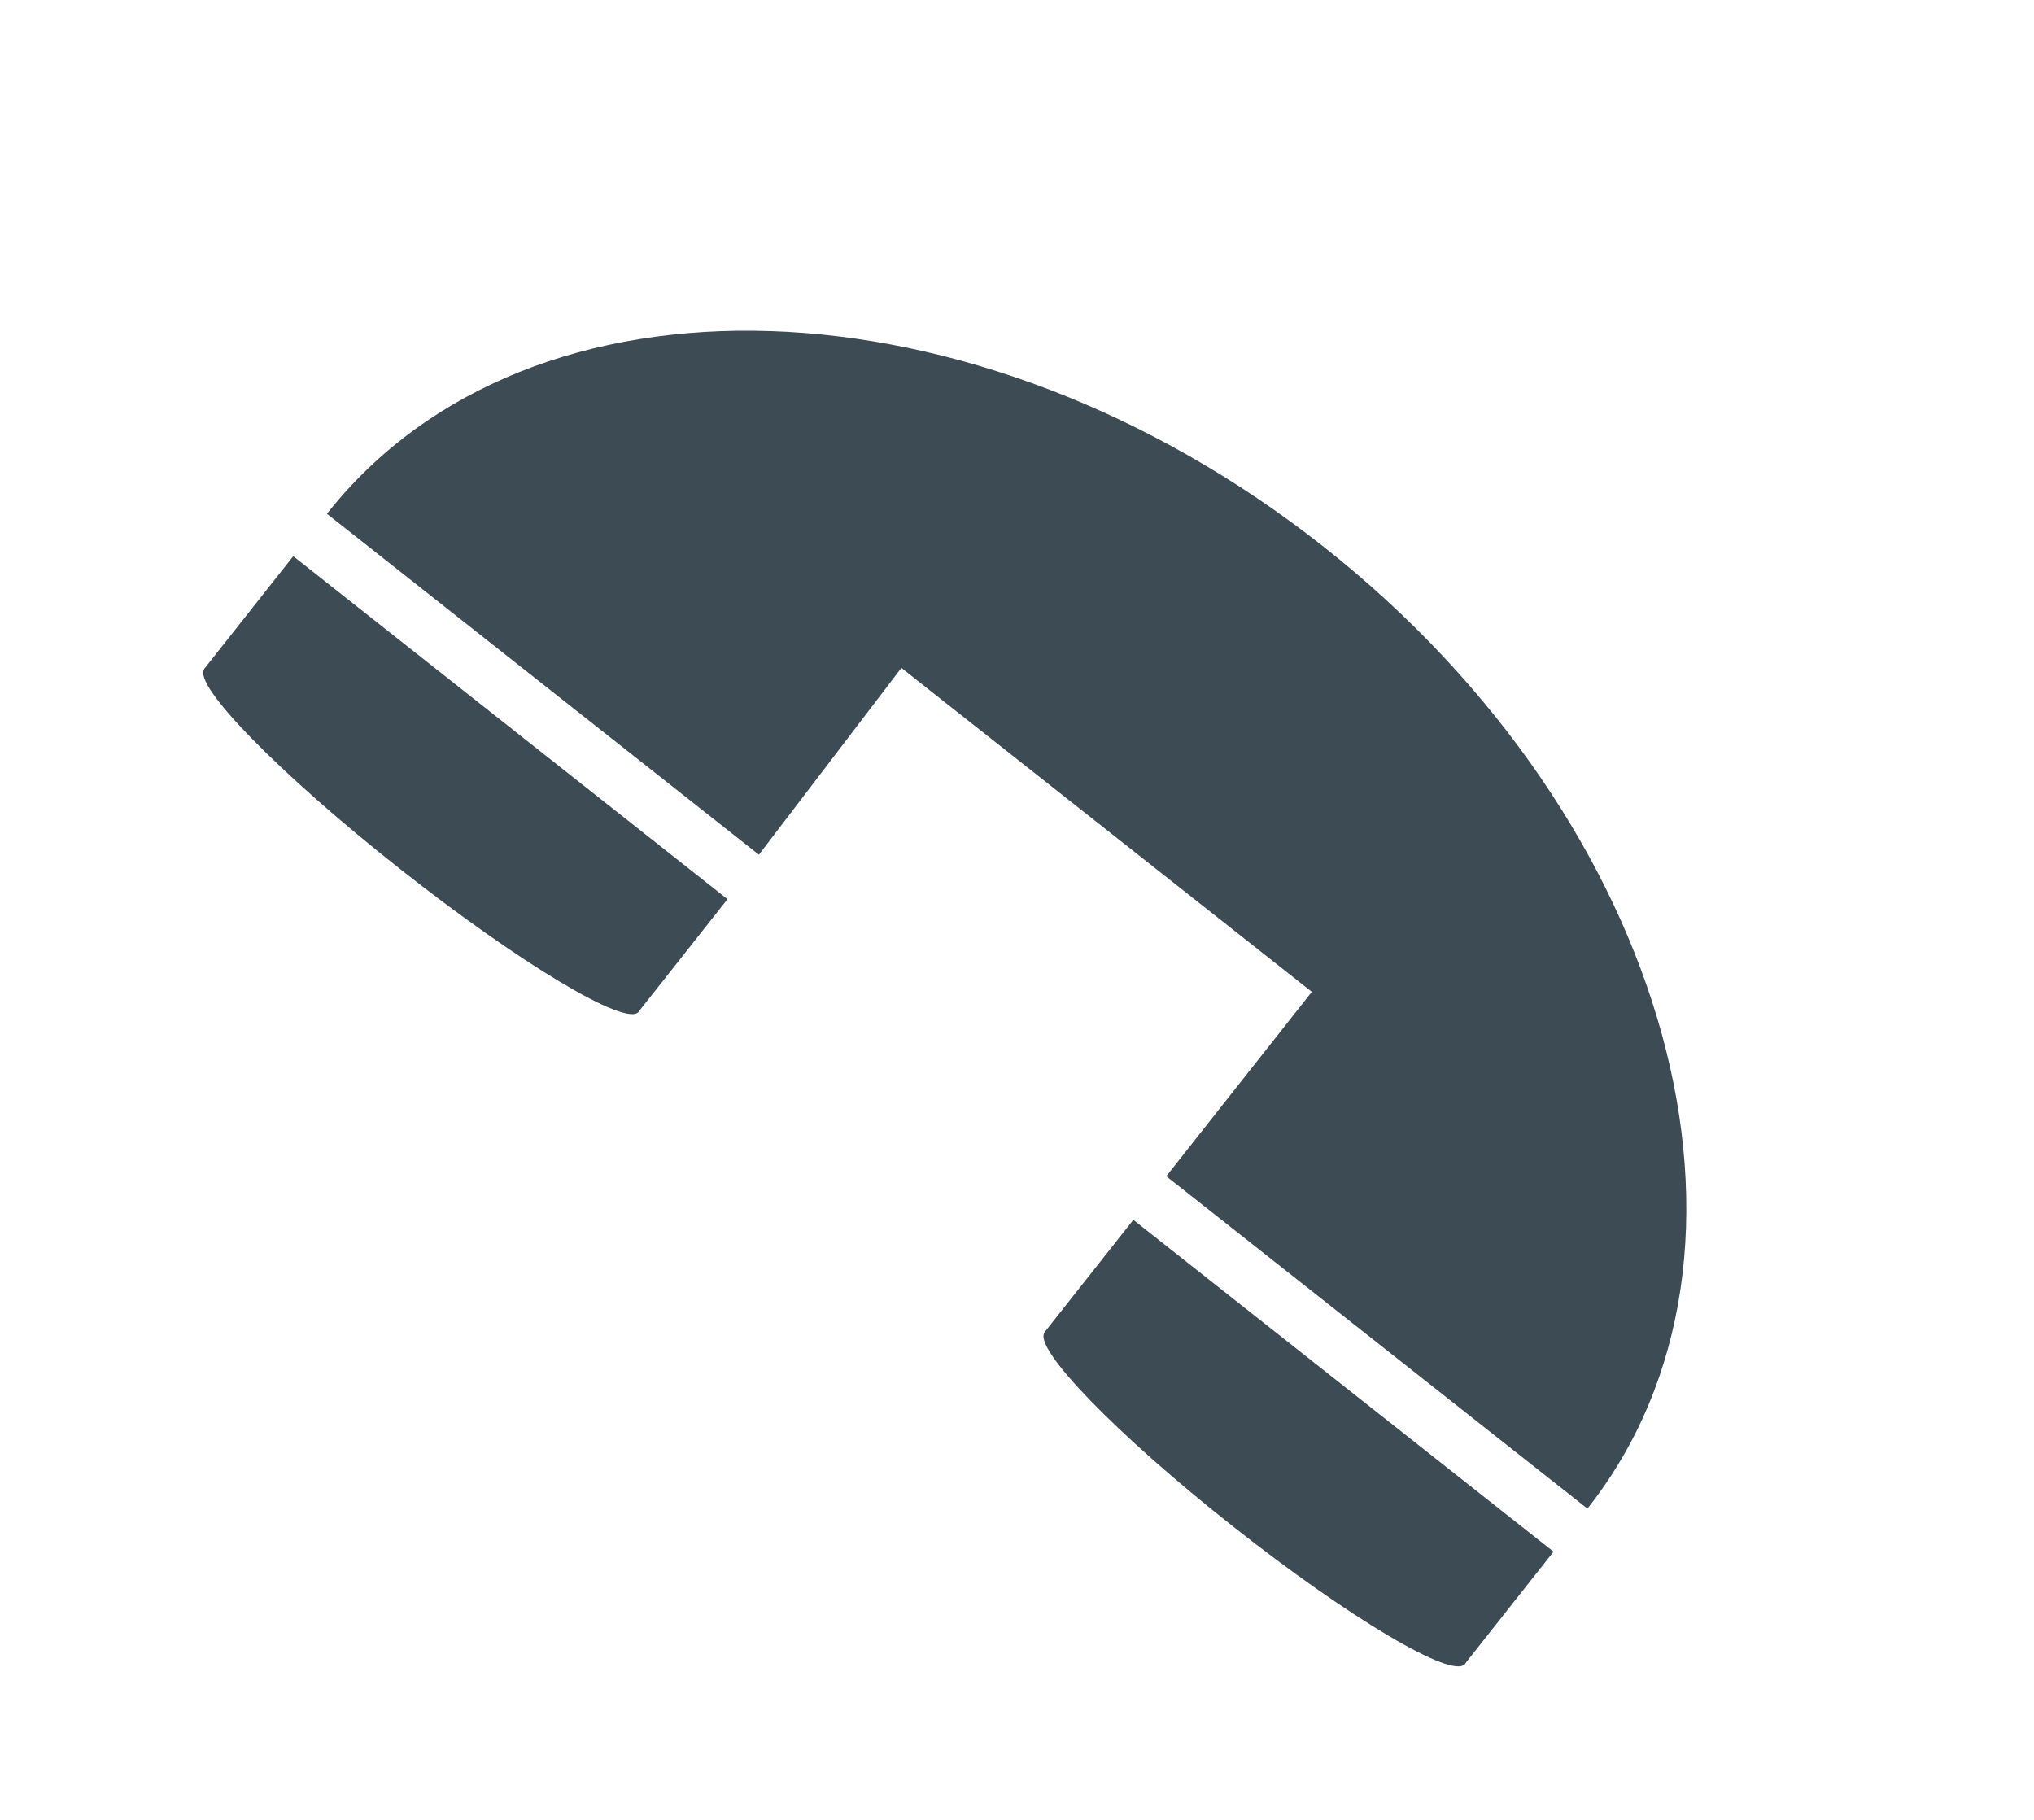 <?xml version="1.0" encoding="utf-8"?>
<!-- Generator: Adobe Illustrator 17.0.0, SVG Export Plug-In . SVG Version: 6.00 Build 0)  -->
<!DOCTYPE svg PUBLIC "-//W3C//DTD SVG 1.1//EN" "http://www.w3.org/Graphics/SVG/1.1/DTD/svg11.dtd">
<svg version="1.1" id="Layer_1" xmlns="http://www.w3.org/2000/svg" xmlns:xlink="http://www.w3.org/1999/xlink" x="0px" y="0px"
	 width="38px" height="34px" viewBox="0 0 38 34" enable-background="new 0 0 38 34" xml:space="preserve">
<g>
	<path fill="#3C4B54" d="M6.108,9.599c3.782-4.792,12.119-4.515,18.622,0.617c6.498,5.129,8.709,13.178,4.927,17.969l-7.868-6.21
		l2.719-3.445l-7.668-6.052l-2.662,3.49L6.108,9.599z"/>
	
		<rect x="3.54" y="13.301" transform="matrix(0.785 0.62 -0.62 0.785 10.946 -2.245)" fill="#3C4B54" width="10.335" height="2.691"/>
	
		<rect x="19.276" y="25.588" transform="matrix(0.785 0.62 -0.62 0.785 21.906 -9.248)" fill="#3C4B54" width="10" height="2.691"/>
	<path fill="#3C4B54" d="M11.93,18.904c-0.228,0.289-2.227-0.909-4.466-2.677c-2.249-1.775-3.874-3.437-3.646-3.726
		c0.232-0.294,2.226,0.901,4.475,2.676C10.532,16.945,12.162,18.61,11.93,18.904"/>
	<path fill="#3C4B54" d="M27.366,31.088c-0.228,0.289-2.169-0.864-4.332-2.571c-2.173-1.715-3.745-3.335-3.517-3.624
		c0.232-0.294,2.173,0.859,4.346,2.574C26.026,29.173,27.598,30.794,27.366,31.088"/>
</g>
</svg>

